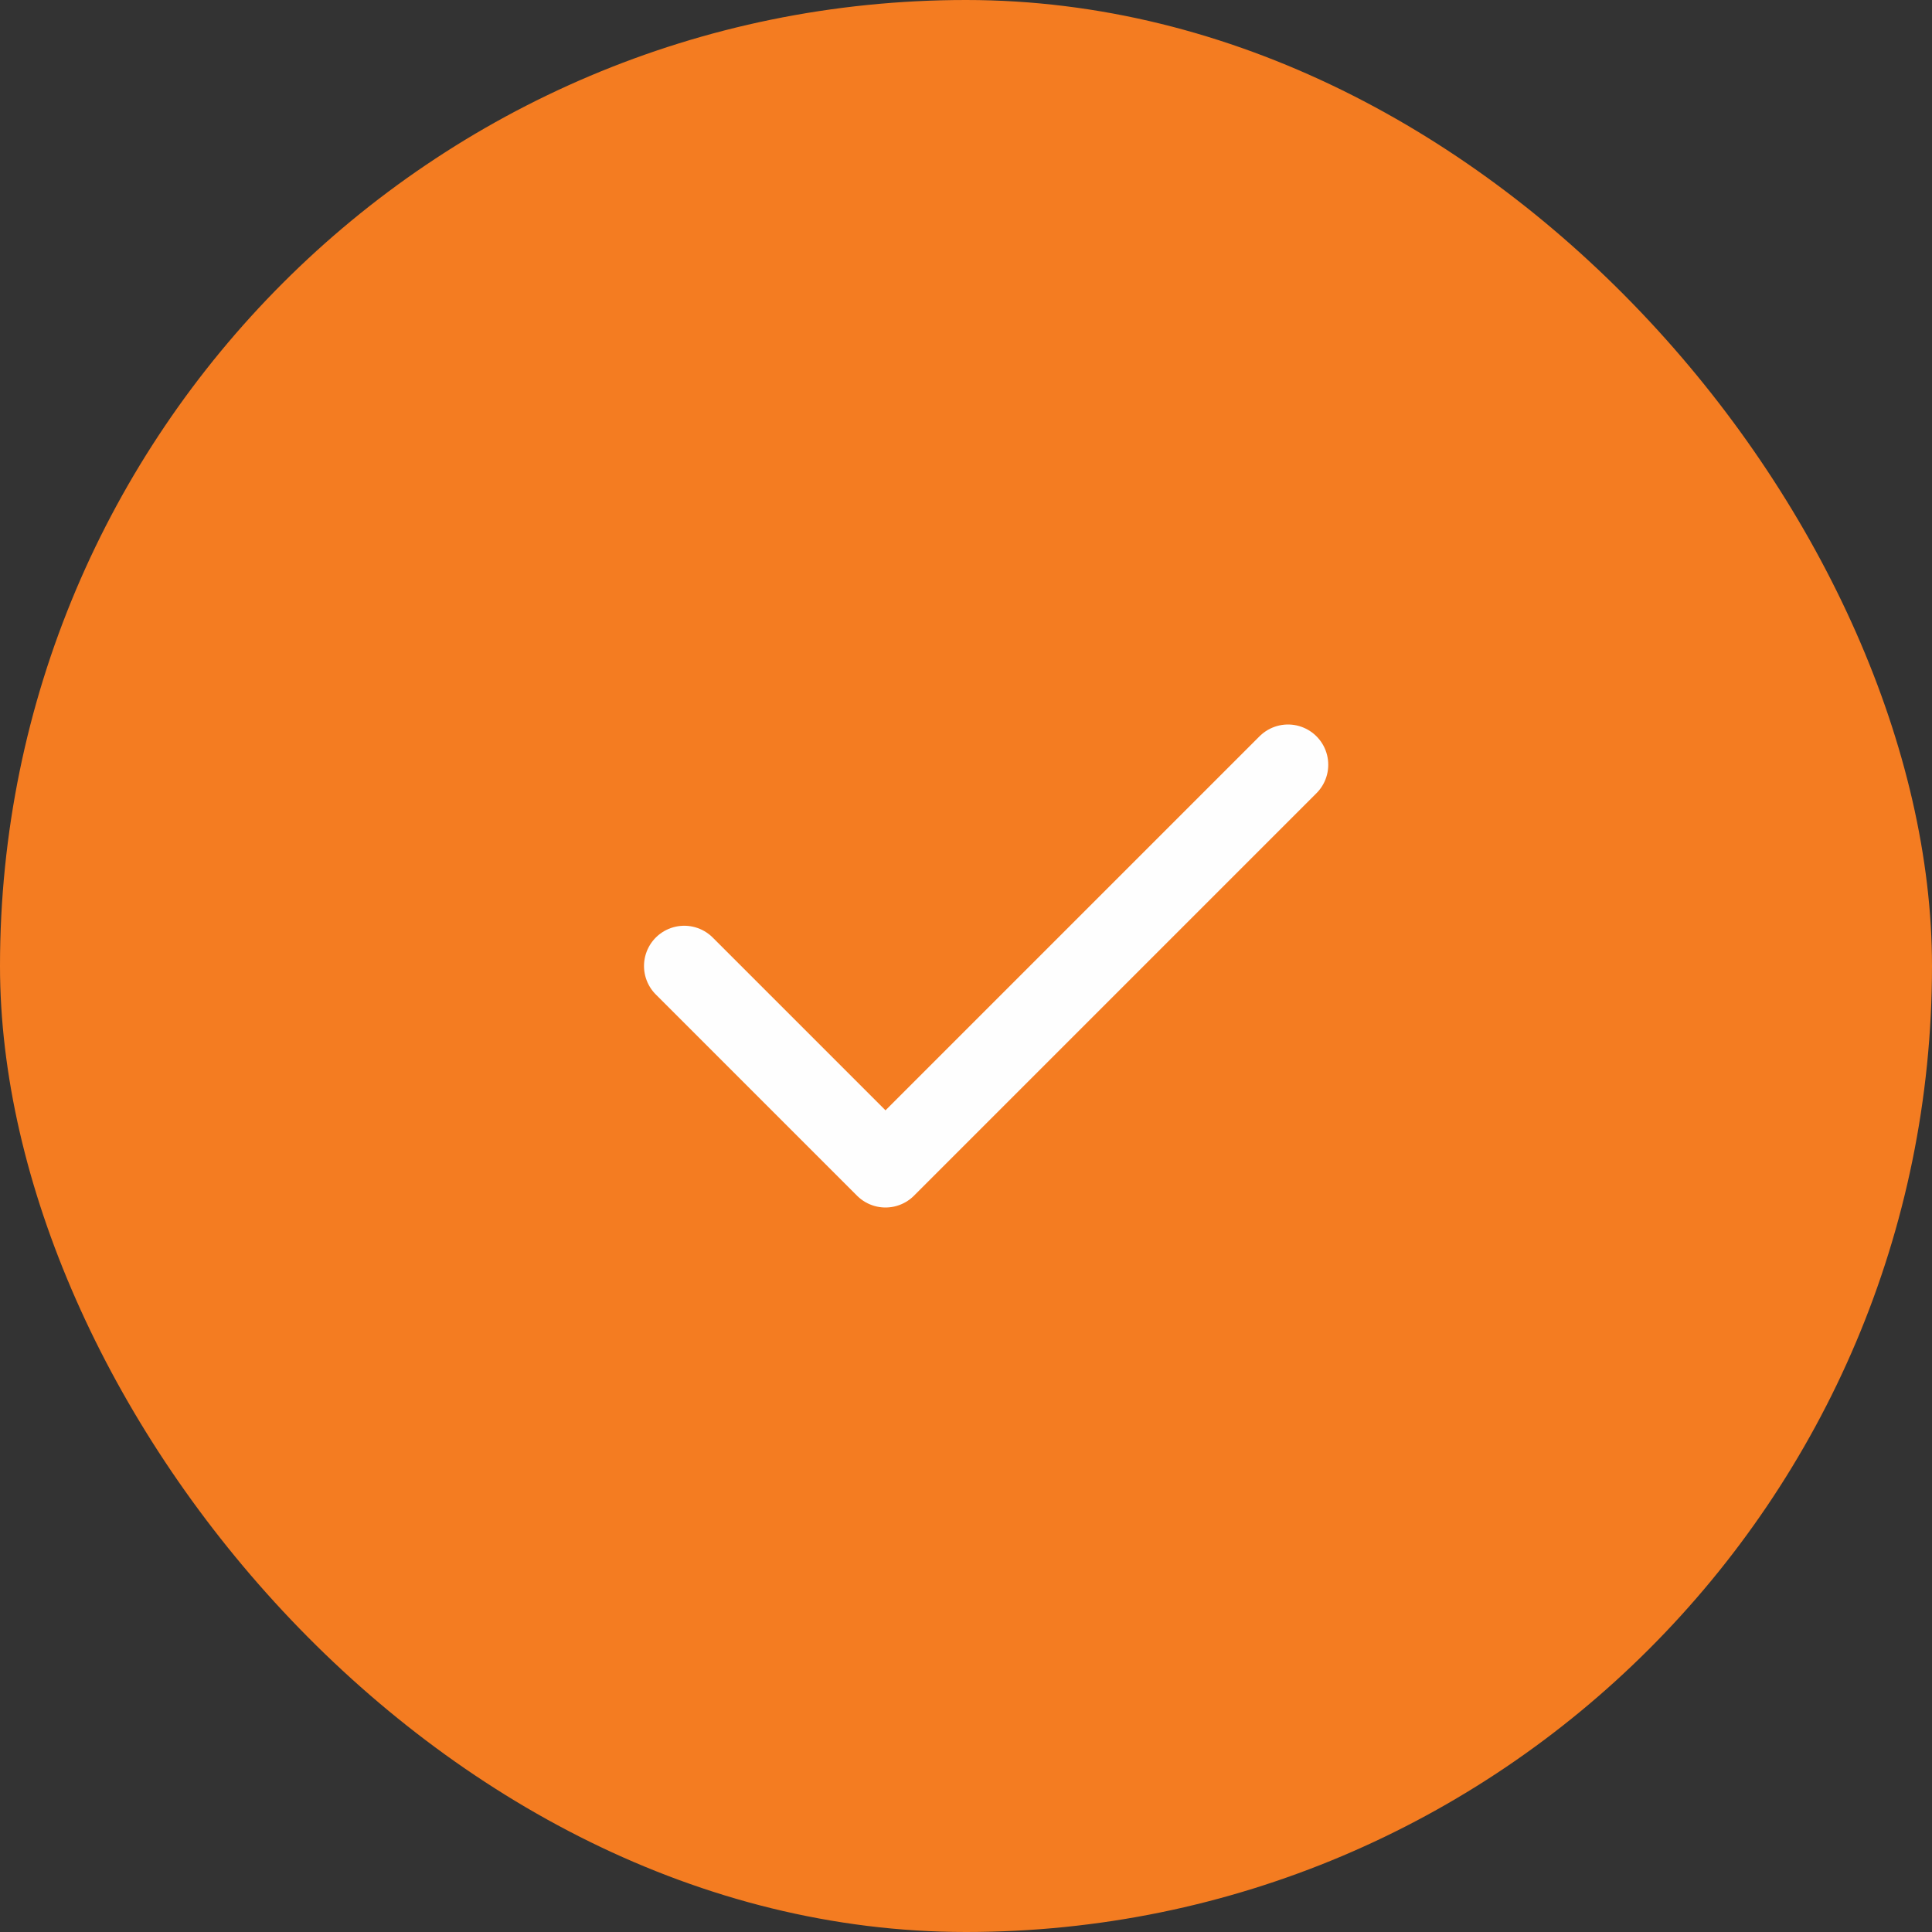 <svg width="12" height="12" viewBox="0 0 12 12" fill="none" xmlns="http://www.w3.org/2000/svg">
<rect x="0" y="0" width="12" height="12" fill="#333333" stroke="none"/>
<rect width="12" height="12" rx="6" fill="#F47C21"/>
<g clip-path="url(#clip0_302_1242)">
<path d="M4.25 6L5.5 7.25L8 4.75" stroke="#FEFEFE" stroke-width="0.5" stroke-linecap="round" stroke-linejoin="round"/>
</g>
<defs>
<clipPath id="clip0_302_1242">
<rect width="6" height="6" fill="white" transform="translate(3 3)"/>
</clipPath>
</defs>
</svg>
